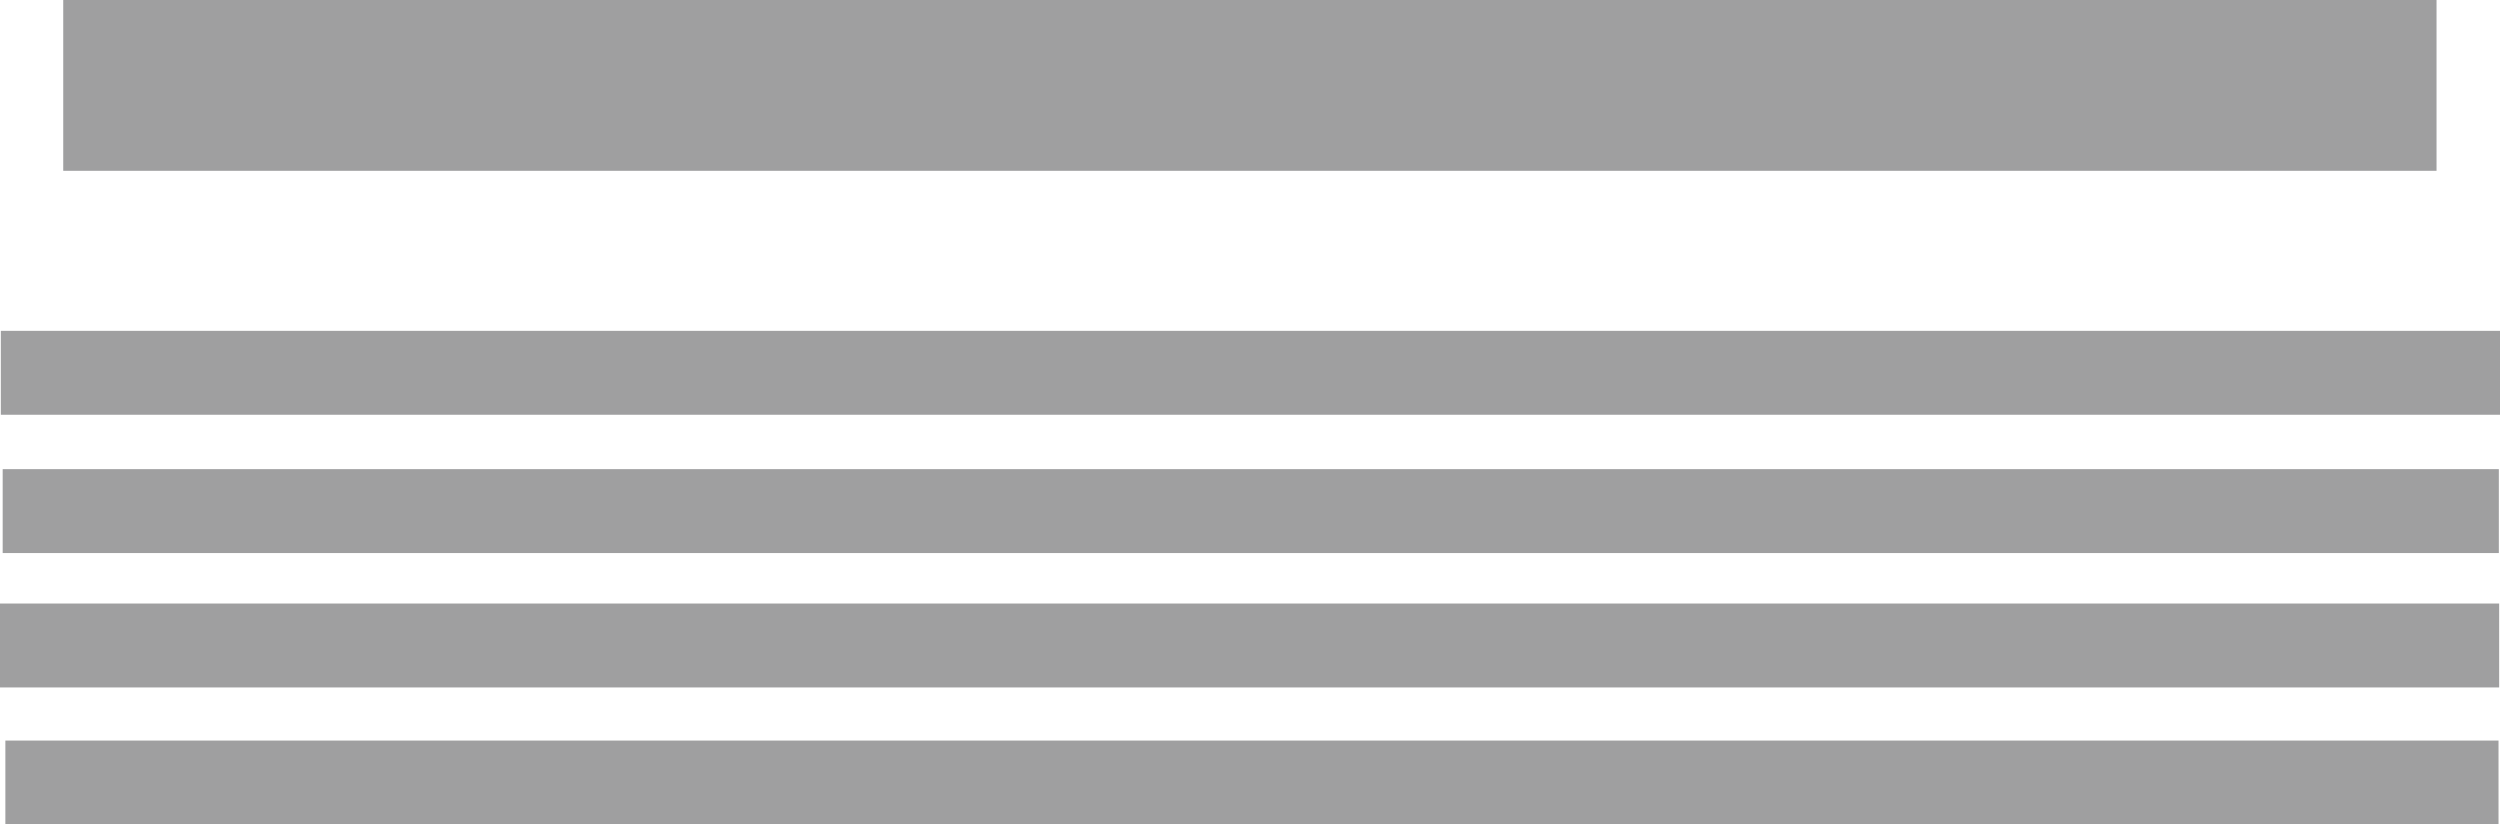 <?xml version="1.0" encoding="UTF-8" standalone="no"?>
<!-- Created with Inkscape (http://www.inkscape.org/) -->

<svg
   width="203.494mm"
   height="67.109mm"
   viewBox="0 0 203.494 67.109"
   version="1.1"
   id="svg1"
   inkscape:export-filename="previewBig.svg"
   inkscape:export-xdpi="110.06667"
   inkscape:export-ydpi="110.06667"
   xmlns:inkscape="http://www.inkscape.org/namespaces/inkscape"
   xmlns:sodipodi="http://sodipodi.sourceforge.net/DTD/sodipodi-0.dtd"
   xmlns="http://www.w3.org/2000/svg"
   xmlns:svg="http://www.w3.org/2000/svg">
  <sodipodi:namedview
     id="namedview1"
     pagecolor="#ffffff"
     bordercolor="#000000"
     borderopacity="0.25"
     inkscape:showpageshadow="2"
     inkscape:pageopacity="0.0"
     inkscape:pagecheckerboard="true"
     inkscape:deskcolor="#d1d1d1"
     inkscape:document-units="mm"
     labelstyle="default" />
  <defs
     id="defs1" />
  <g
     inkscape:label="Layer 1"
     inkscape:groupmode="layer"
     id="layer1"
     transform="translate(-0.05,-27)">
    <rect
       style="fill:#9f9fa0;fill-opacity:1;stroke:none;stroke-width:11.158"
       id="rect1-0"
       width="193.181"
       height="13.903"
       x="5.197"
       y="27" />
    <rect
       style="fill:#9f9fa0;fill-opacity:1;stroke:none;stroke-width:8.025"
       id="rect1-0-0"
       width="203.425"
       height="6.83"
       x="0.119"
       y="53.93" />
    <rect
       style="fill:#9f9fa0;fill-opacity:1;stroke:none;stroke-width:8.02"
       id="rect1-0-0-4"
       width="203.181"
       height="6.83"
       x="0.268"
       y="65.187" />
    <rect
       style="fill:#9f9fa0;fill-opacity:1;stroke:none;stroke-width:8.025"
       id="rect1-0-0-4-2"
       width="203.425"
       height="6.83"
       x="0.05"
       y="76.126" />
    <rect
       style="fill:#9f9fa0;fill-opacity:1;stroke:none;stroke-width:8.015"
       id="rect1-0-0-4-2-0"
       width="202.937"
       height="6.83"
       x="0.487"
       y="87.28" />
  </g>
</svg>
